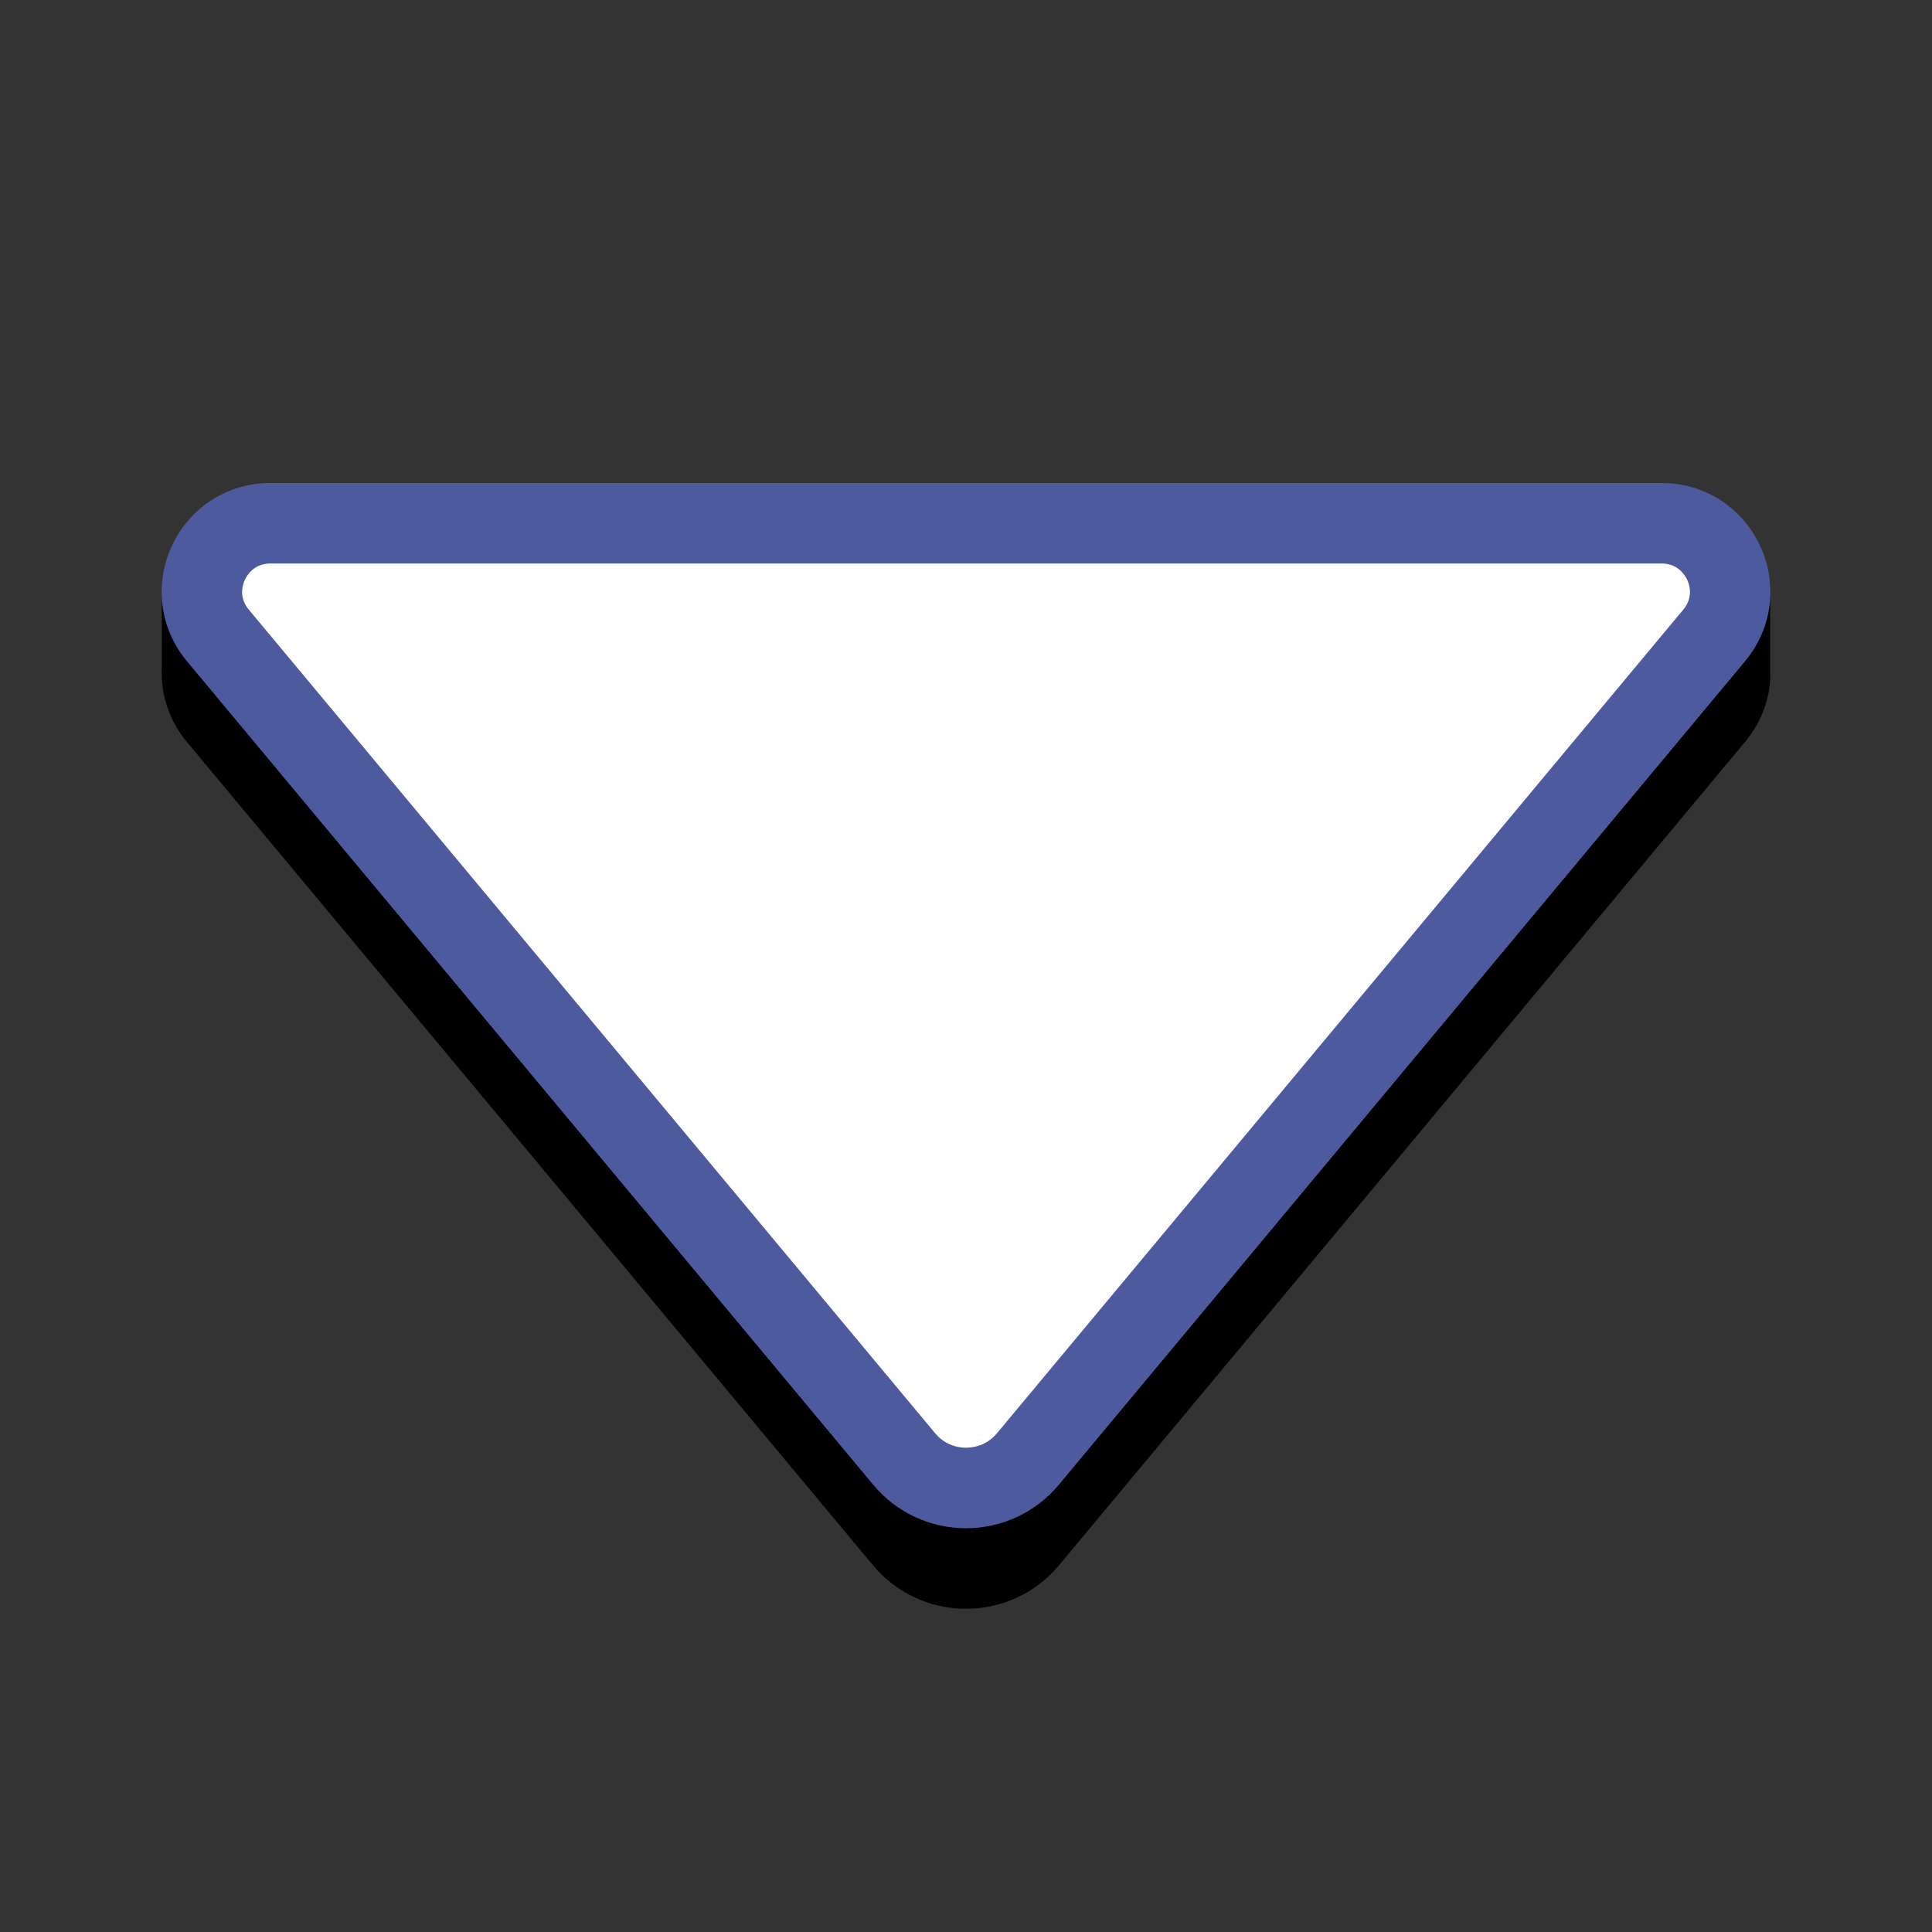 <svg xmlns="http://www.w3.org/2000/svg" x="0px" y="0px" width="100" height="100" viewBox="0 0 48 48">
<rect x="0" y="0" width="48" height="48" fill="#333333" stroke="none"/>
<path d="M24,39.97c-0.896,0-1.736-0.394-2.309-1.079l-17.05-20.46c-0.434-0.523-0.653-1.173-0.621-1.83L4.02,14.65	c0-0.012,0-0.023,0.001-0.035c0.04-1.139,0.057-1.61,19.979-1.61s19.939,0.472,19.979,1.61l0.001,2.035	c0.031,0.607-0.188,1.257-0.621,1.778L26.309,38.891C25.736,39.576,24.896,39.97,24,39.97z"></path><path fill="#fff" d="M42.587,15.788L25.536,36.249c-0.8,0.96-2.273,0.96-3.073,0L5.413,15.788	C4.49,14.681,5.278,13,6.719,13h34.562C42.722,13,43.51,14.681,42.587,15.788z"></path><path fill="#4d5b9e" d="M24,37.969c-0.894,0-1.733-0.394-2.305-1.08L4.645,16.429c-0.678-0.814-0.82-1.915-0.371-2.874S5.66,12,6.719,12h34.562	c1.059,0,1.996,0.596,2.445,1.555s0.307,2.06-0.371,2.874L26.305,36.89C25.733,37.575,24.894,37.969,24,37.969z M6.719,14	c-0.401,0-0.577,0.281-0.634,0.403c-0.057,0.121-0.161,0.436,0.097,0.744l17.051,20.461c0.261,0.313,0.593,0.36,0.768,0.36	s0.507-0.047,0.768-0.359l17.051-20.462c0.258-0.309,0.153-0.623,0.097-0.744C41.858,14.281,41.683,14,41.281,14H6.719z"></path>
</svg>

